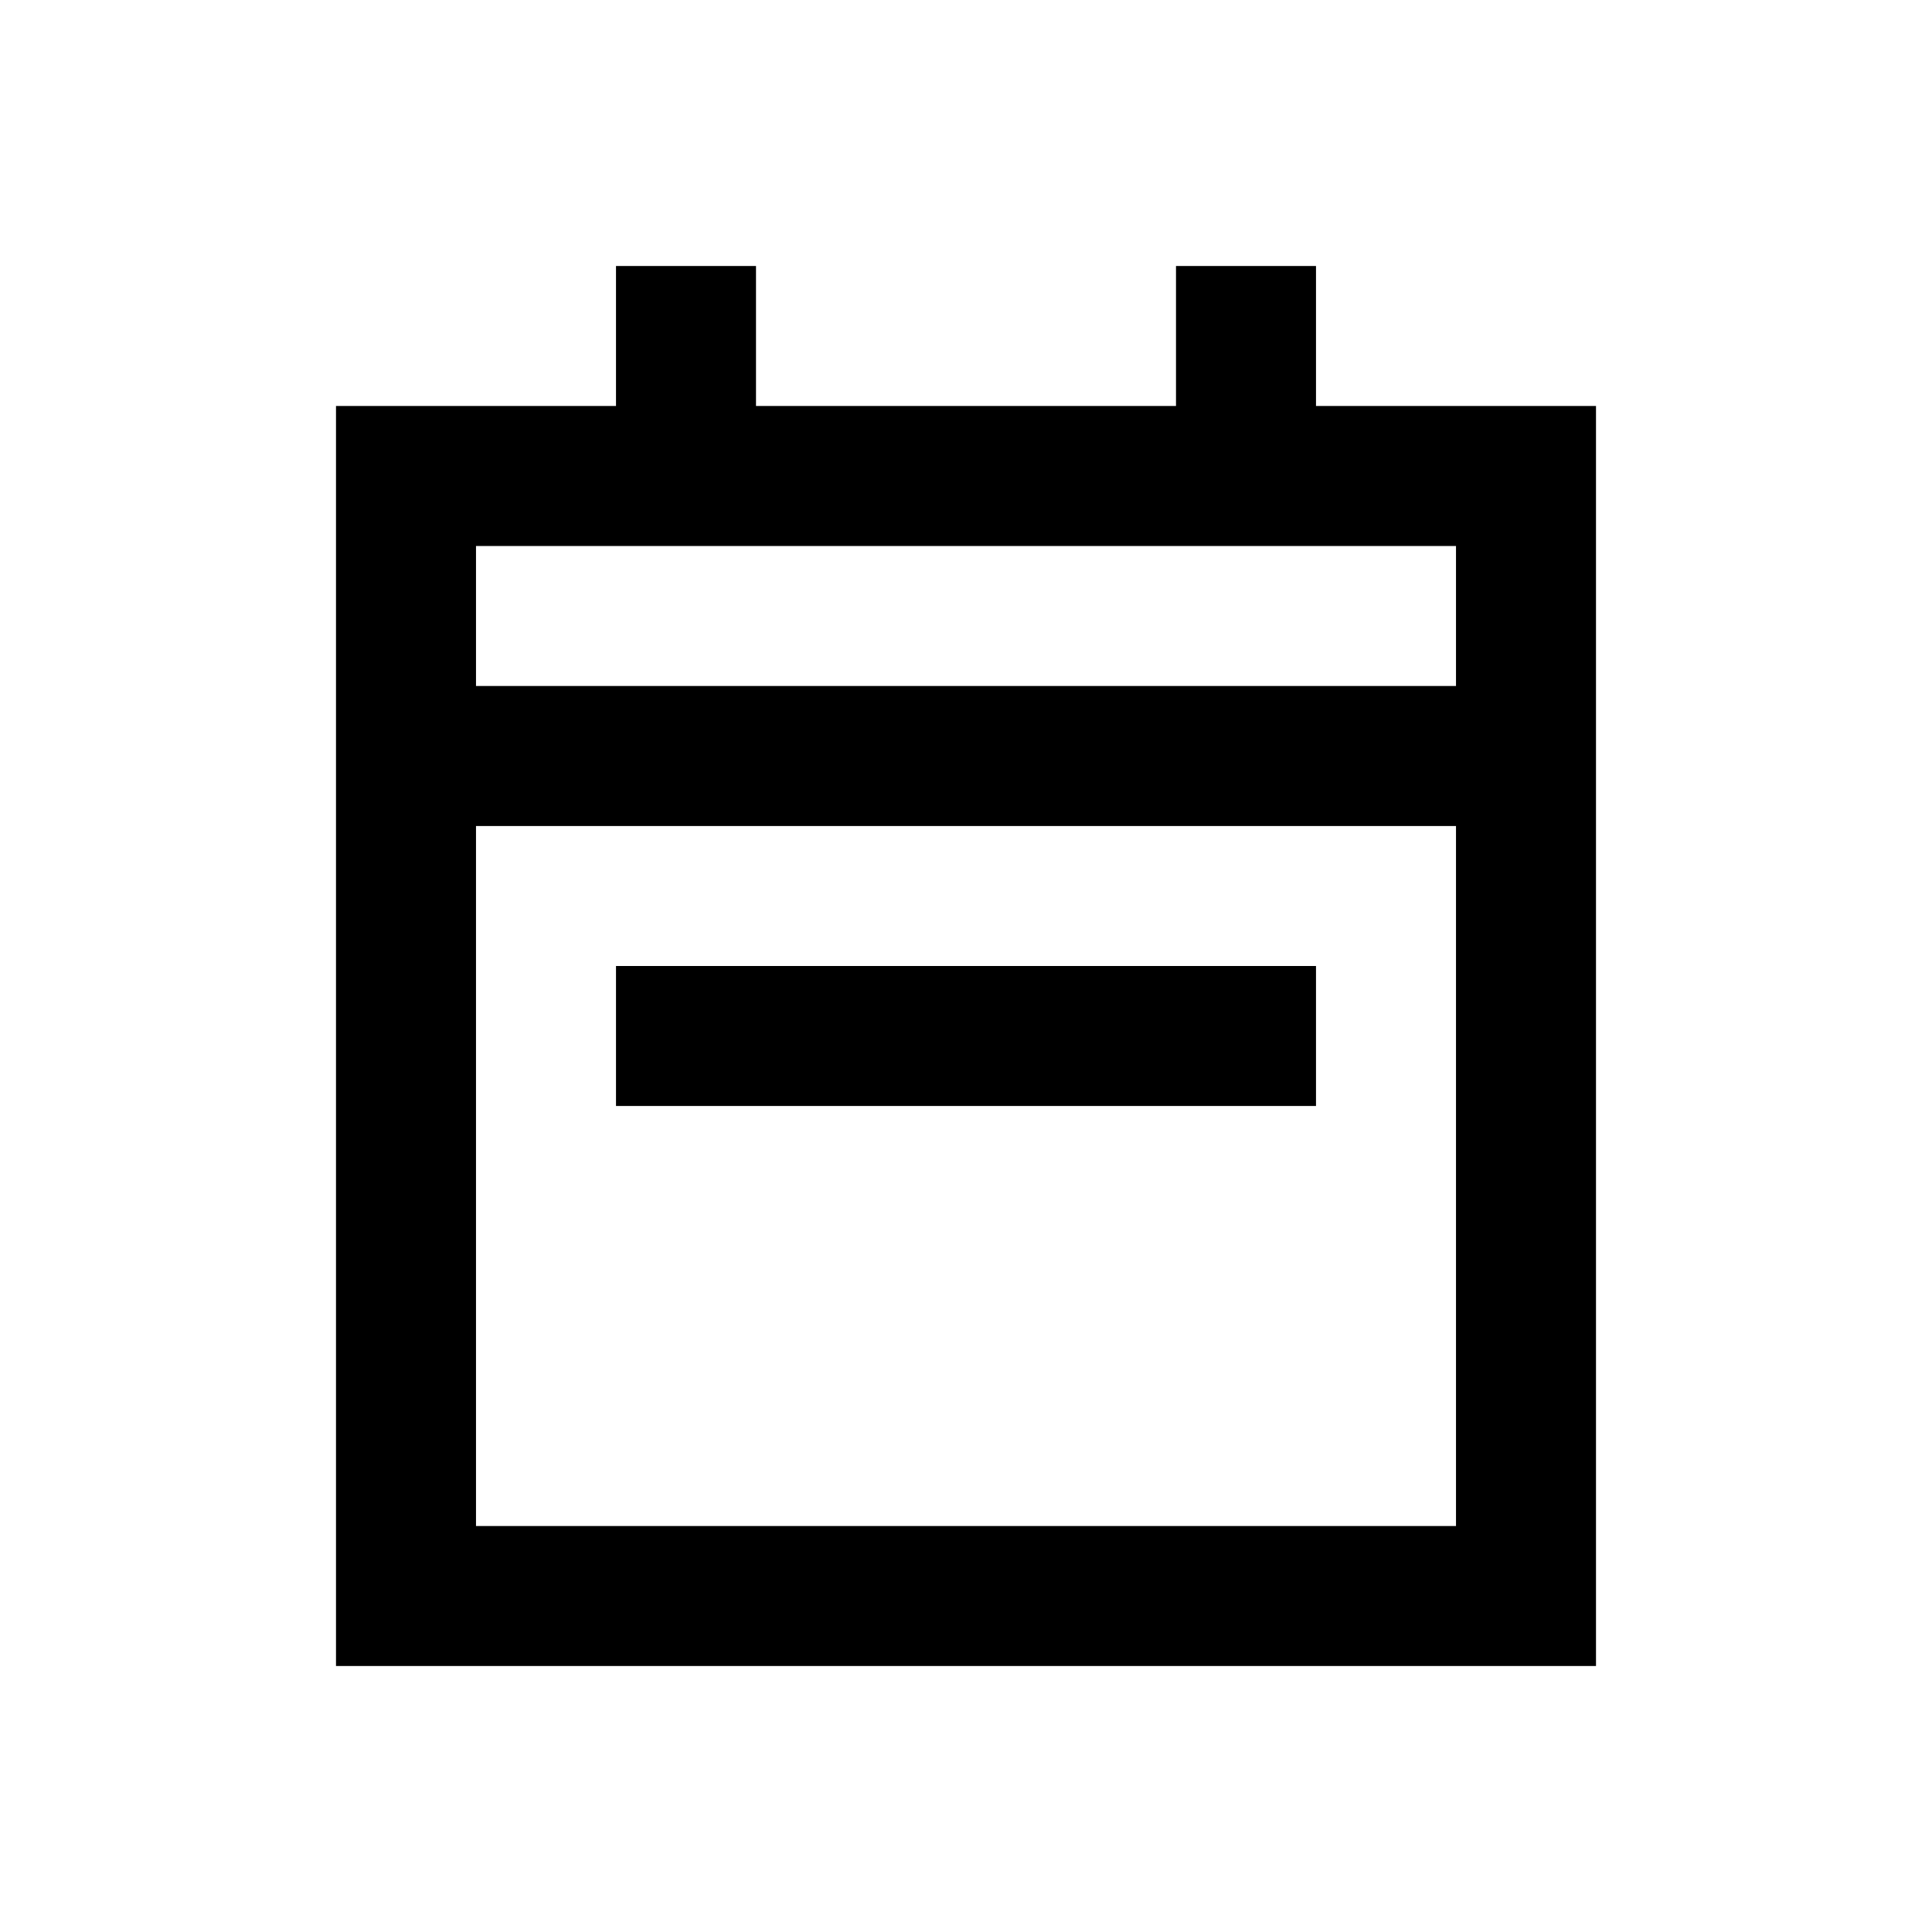 <svg xmlns="http://www.w3.org/2000/svg" width="100%" height="100%" viewBox="-1.8 -1.8 27.6 27.6"><path fill="currentColor" d="M17 2h-2v2H9V2H7v2H3v18h18V4h-4V2zM7 6h12v2H5V6h2zM5 20V10h14v10H5zm12-8H7v2h10v-2z"/></svg>